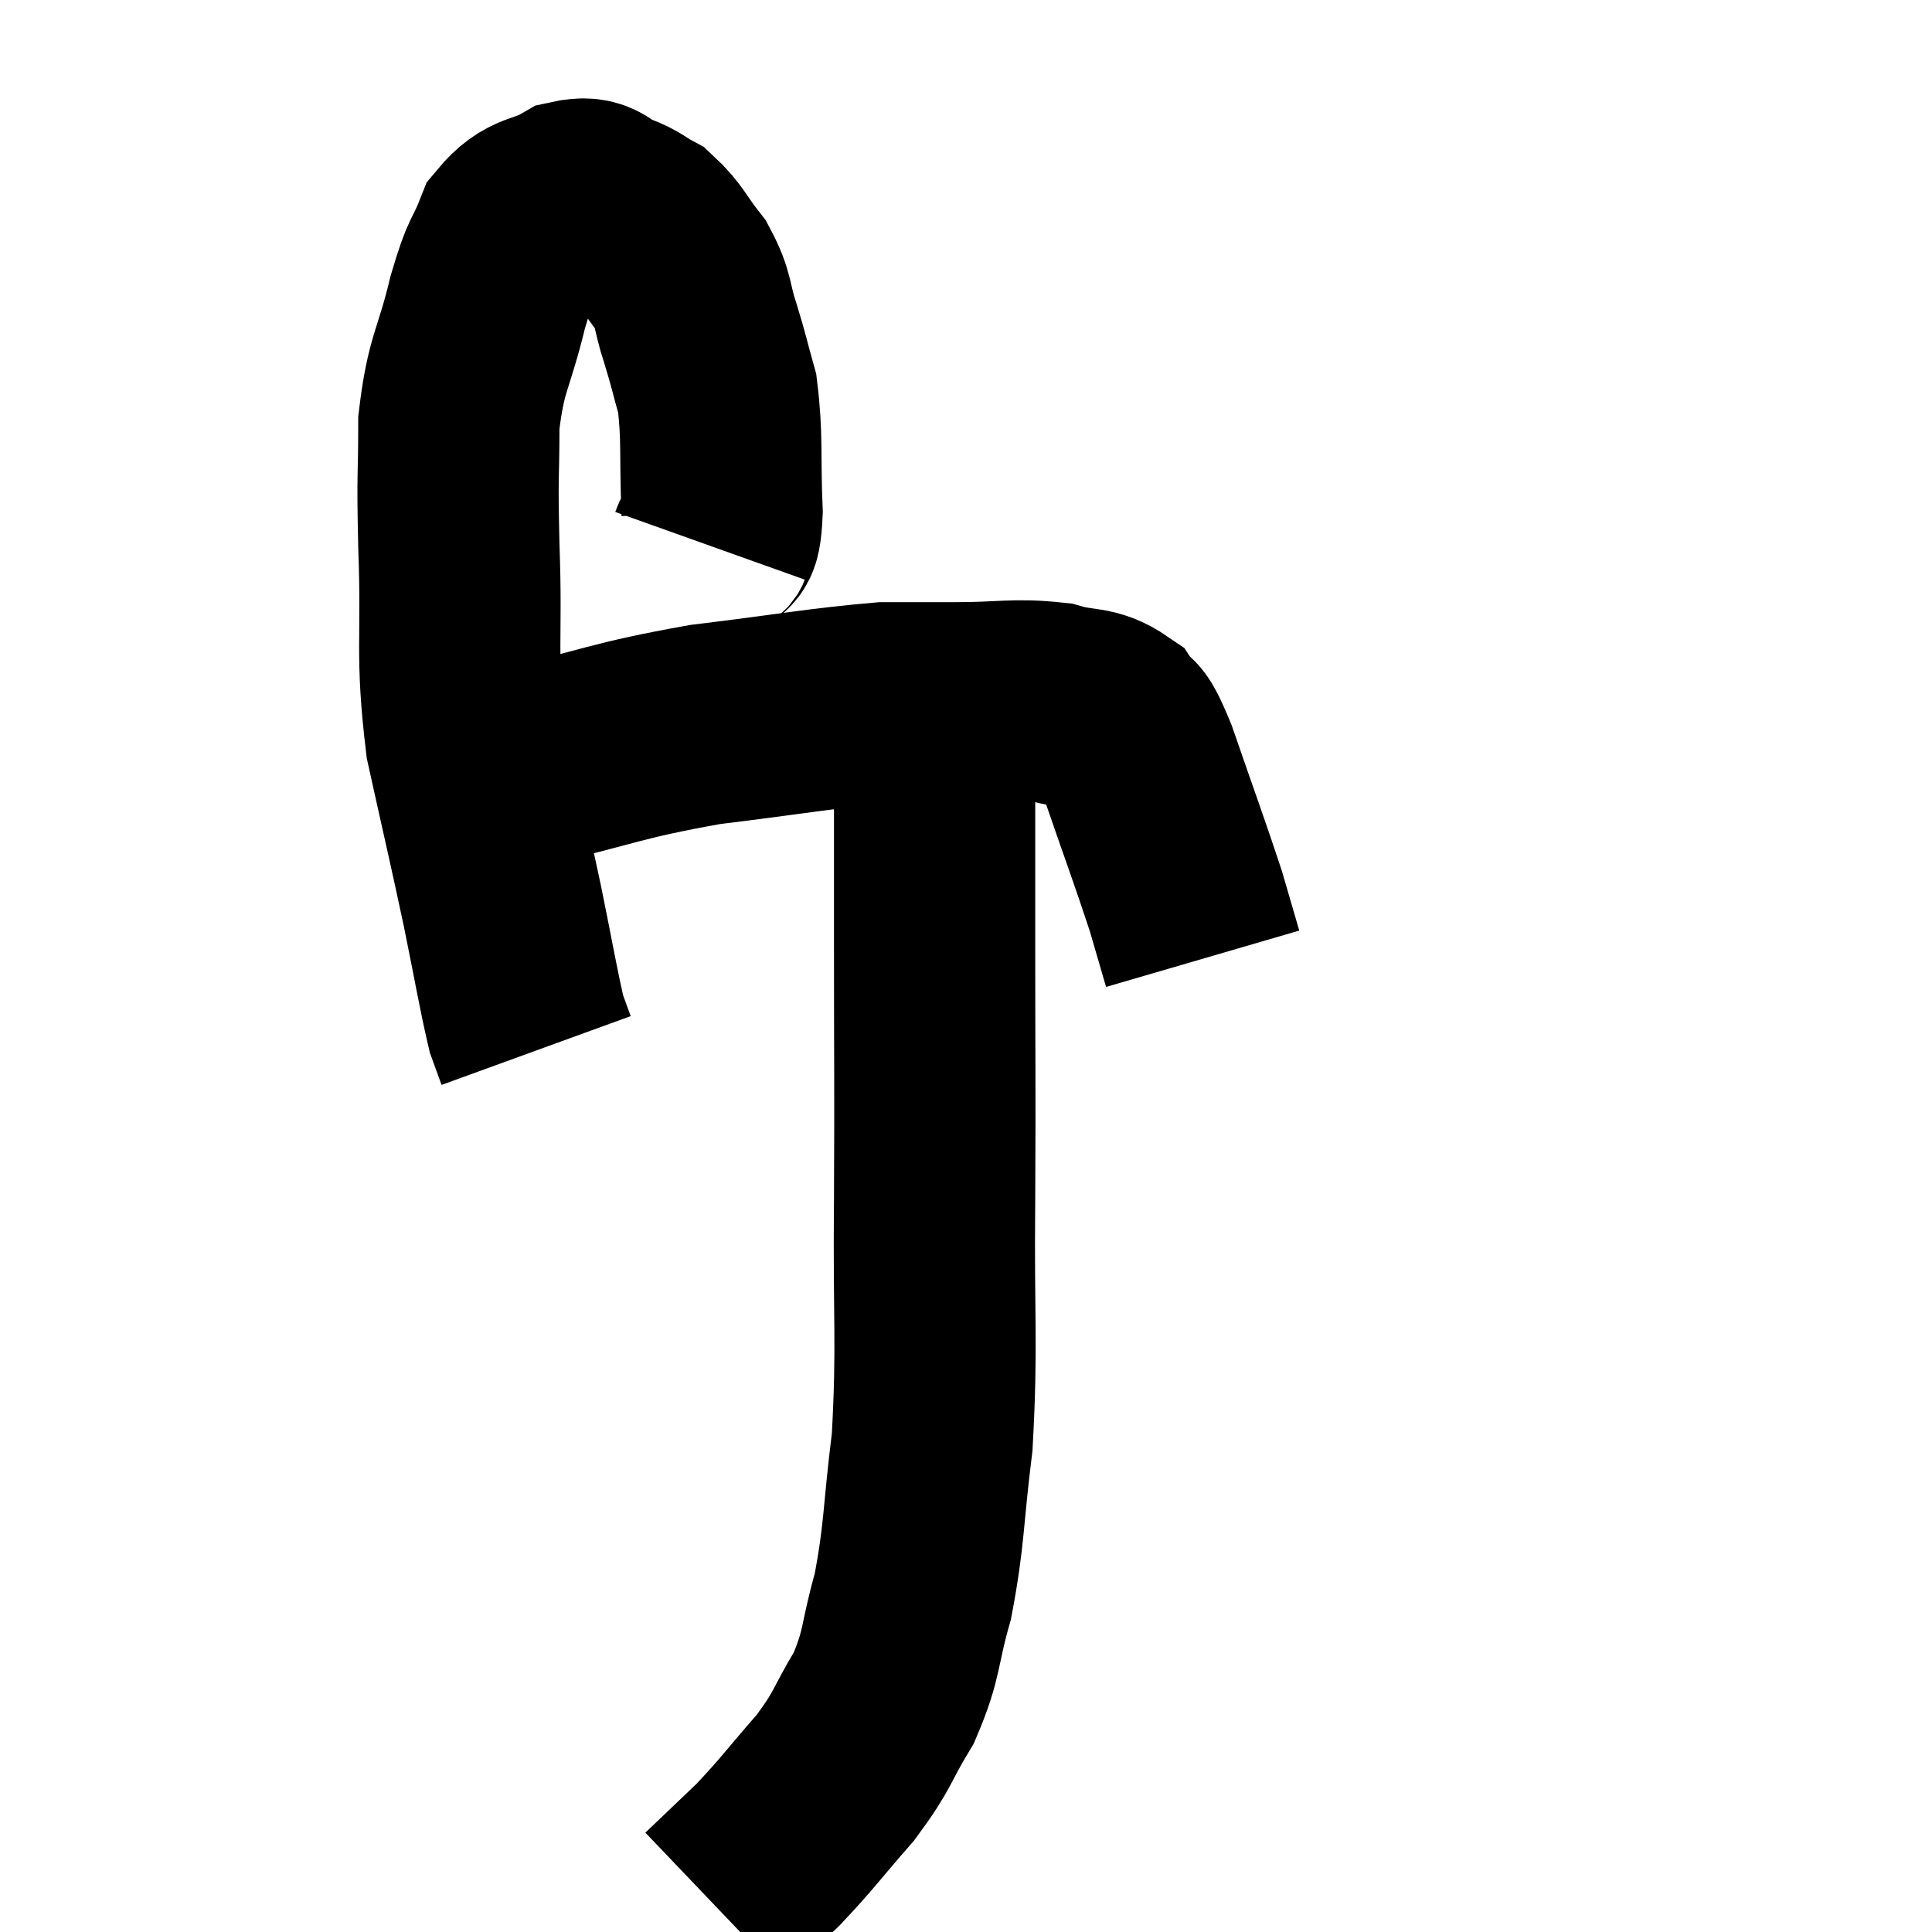 <svg width="48" height="48" viewBox="0 0 48 48" xmlns="http://www.w3.org/2000/svg"><path d="M 17.64 13.56 C 17.79 13.14, 17.895 13.665, 17.94 12.72 C 17.88 11.25, 17.955 10.89, 17.82 9.78 C 17.61 9.03, 17.625 9.015, 17.4 8.28 C 17.16 7.56, 17.265 7.485, 16.92 6.84 C 16.47 6.27, 16.44 6.09, 16.02 5.7 C 15.63 5.49, 15.69 5.46, 15.24 5.28 C 14.73 5.13, 14.835 4.845, 14.22 4.98 C 13.5 5.4, 13.305 5.19, 12.78 5.82 C 12.45 6.66, 12.465 6.33, 12.12 7.5 C 11.76 9, 11.58 8.985, 11.4 10.5 C 11.4 12.03, 11.355 11.58, 11.4 13.56 C 11.49 15.99, 11.31 16.185, 11.58 18.42 C 12.03 20.46, 12.105 20.745, 12.48 22.5 C 12.78 23.97, 12.87 24.54, 13.08 25.44 C 13.2 25.77, 13.26 25.935, 13.32 26.1 L 13.32 26.1" fill="none" stroke="black" stroke-width="5"></path><path d="M 12.24 19.08 C 12.57 19.08, 11.58 19.35, 12.9 19.08 C 15.21 18.54, 15.255 18.405, 17.52 18 C 19.74 17.73, 20.4 17.595, 21.96 17.46 C 22.86 17.46, 22.71 17.46, 23.76 17.46 C 24.96 17.46, 25.2 17.355, 26.16 17.46 C 26.88 17.67, 27.075 17.52, 27.6 17.88 C 27.93 18.39, 27.795 17.775, 28.26 18.9 C 28.86 20.64, 29.055 21.15, 29.46 22.38 C 29.67 23.1, 29.775 23.46, 29.88 23.82 L 29.88 23.82" fill="none" stroke="black" stroke-width="5"></path><path d="M 22.86 17.7 C 23.04 18.45, 23.13 17.76, 23.22 19.2 C 23.22 21.33, 23.22 20.805, 23.22 23.46 C 23.22 26.64, 23.235 26.73, 23.22 29.82 C 23.19 32.82, 23.295 33.36, 23.16 35.82 C 22.92 37.74, 22.98 38.07, 22.68 39.66 C 22.32 40.92, 22.44 41.055, 21.96 42.18 C 21.36 43.17, 21.48 43.185, 20.76 44.16 C 19.92 45.12, 19.83 45.285, 19.08 46.08 C 18.42 46.71, 18.09 47.025, 17.76 47.34 L 17.76 47.34" fill="none" stroke="black" stroke-width="5"></path></svg>